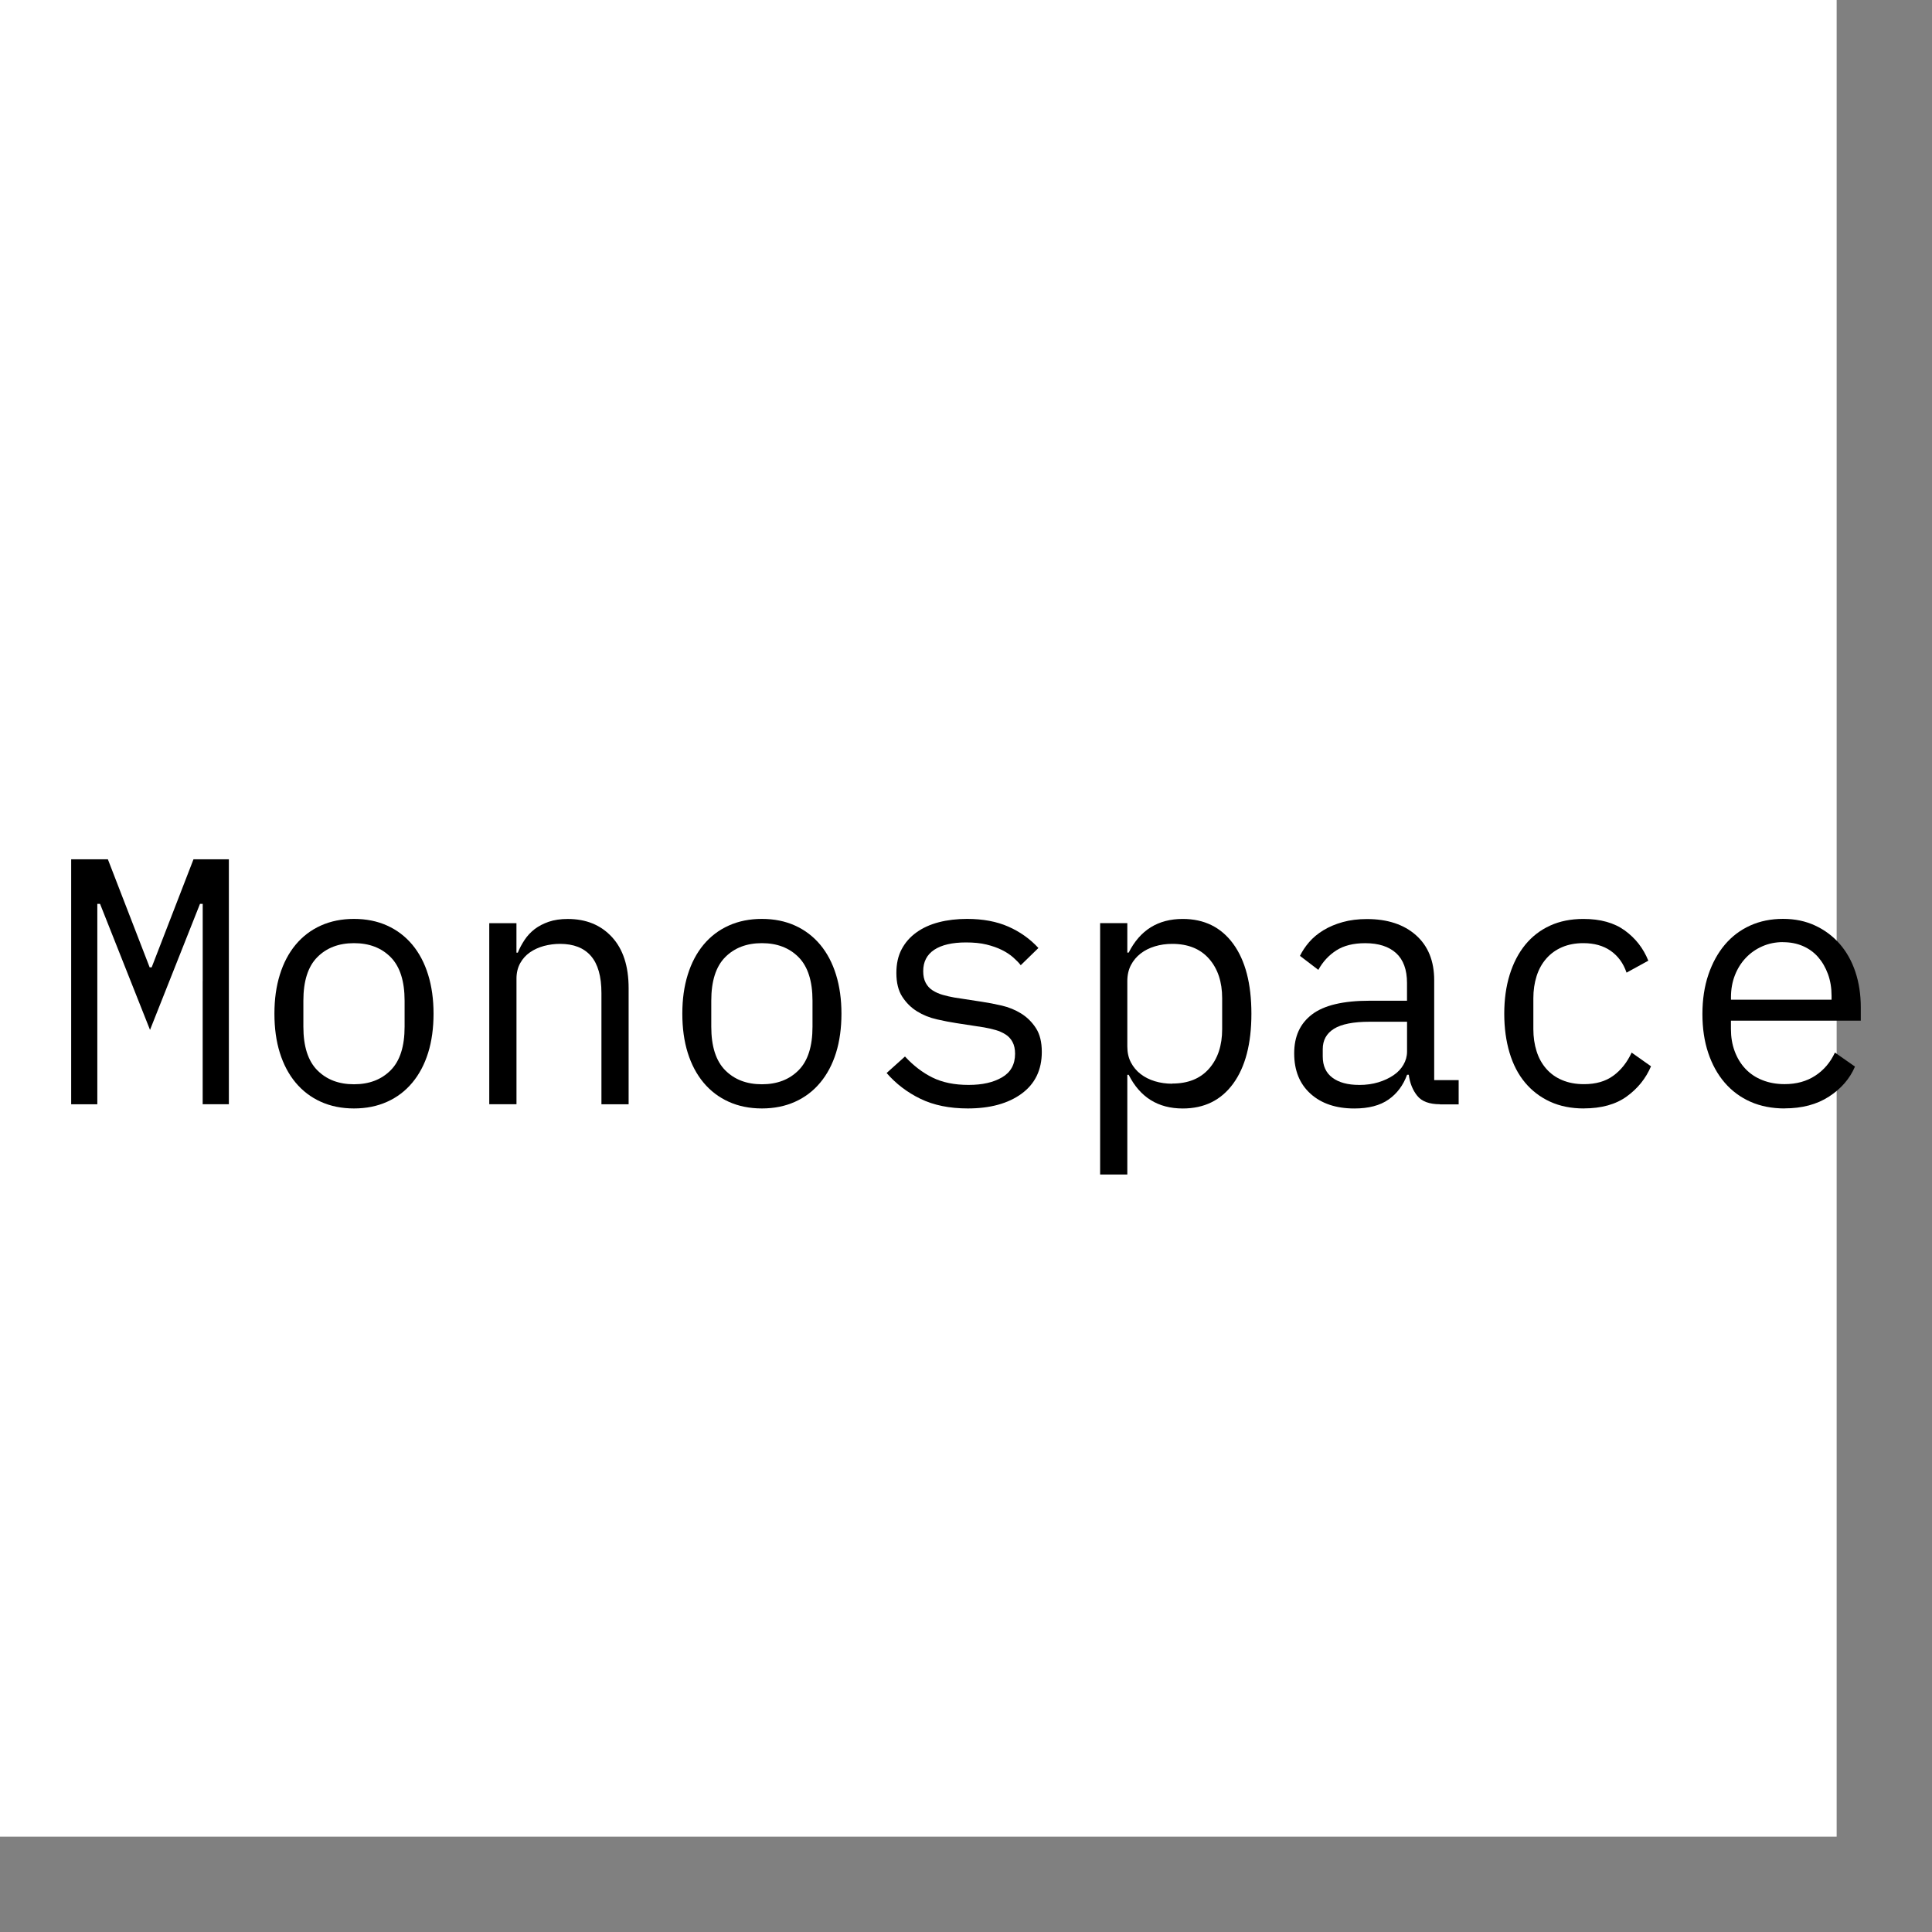 <?xml version="1.0" encoding="UTF-8"?>
<svg xmlns="http://www.w3.org/2000/svg" version="1.1" viewBox="0 0 538.58 538.58">
  <rect x="0" y="0" width="538.58" height="538.58" fill="#808080" stroke="none"/>
  <!-- Generator: Adobe Illustrator 29.0.0, SVG Export Plug-In . SVG Version: 1.2.0 Build 15)  -->
  <rect width="512" height="512" fill="white" />
  <g>
    <g id="Layer_1">
      <g id="Layer_1-2" data-name="Layer_1">
        <g id="Layer_1-2">
          <g id="Layer_1-2-2" data-name="Layer_1-2">
            <g id="Layer_1-2-2">
              <g id="Layer_1-2-2-2" data-name="Layer_1-2-2">
                <g>
                  <path d="M56.51,273.59v-21.62h-.76l-13.93,35.13-13.93-35.13h-.76v55.87h-7.29v-68.3h10.23l11.65,30.13h.56l11.66-30.13h9.86v68.29h-7.3v-34.25h0Z" />
                  <path d="M98.68,309c-3.41,0-6.49-.62-9.24-1.86s-5.09-3.02-7.02-5.33-3.4-5.09-4.41-8.32-1.51-6.86-1.51-10.91.5-7.6,1.51-10.86c1.01-3.26,2.48-6.05,4.41-8.37,1.93-2.31,4.26-4.09,7.02-5.33,2.75-1.24,5.83-1.86,9.24-1.86s6.49.62,9.24,1.86,5.08,3.02,7.02,5.33c1.93,2.32,3.4,5.1,4.41,8.37,1.01,3.26,1.51,6.88,1.51,10.86s-.5,7.68-1.51,10.91-2.48,6.01-4.41,8.32c-1.93,2.32-4.26,4.09-7.02,5.33-2.75,1.24-5.83,1.86-9.24,1.86ZM98.68,302.26c4.23,0,7.64-1.3,10.23-3.91s3.88-6.65,3.88-12.14v-7.24c0-5.48-1.3-9.52-3.88-12.14-2.59-2.61-6-3.91-10.23-3.91s-7.64,1.3-10.23,3.91-3.88,6.65-3.88,12.14v7.24c0,5.48,1.29,9.52,3.88,12.14,2.59,2.61,6,3.91,10.23,3.91Z" />
                  <path d="M136.39,307.83v-50.48h7.58v8.22h.38c.5-1.24,1.14-2.43,1.9-3.57.76-1.15,1.69-2.13,2.79-2.99,1.11-.84,2.42-1.53,3.93-2.05s3.29-.78,5.3-.78c5.12,0,9.22,1.68,12.32,5.04s4.65,8.11,4.65,14.24v32.38h-7.58v-31.02c0-4.63-.98-8.08-2.93-10.33s-4.83-3.37-8.62-3.37c-1.51,0-3,.2-4.46.58-1.45.4-2.75.98-3.88,1.76-1.14.78-2.06,1.79-2.75,3.03s-1.04,2.68-1.04,4.31v35.03h-7.59Z" />
                  <path d="M212.39,309c-3.41,0-6.49-.62-9.24-1.86s-5.09-3.02-7.02-5.33-3.4-5.09-4.41-8.32-1.51-6.86-1.51-10.91.5-7.6,1.51-10.86c1.01-3.26,2.48-6.05,4.41-8.37,1.93-2.31,4.26-4.09,7.02-5.33,2.75-1.24,5.83-1.86,9.24-1.86s6.49.62,9.24,1.86,5.08,3.02,7.02,5.33c1.93,2.32,3.4,5.1,4.41,8.37,1.01,3.26,1.51,6.88,1.51,10.86s-.5,7.68-1.51,10.91-2.48,6.01-4.41,8.32c-1.93,2.32-4.26,4.09-7.02,5.33-2.75,1.24-5.83,1.86-9.24,1.86ZM212.39,302.26c4.23,0,7.64-1.3,10.23-3.91s3.88-6.65,3.88-12.14v-7.24c0-5.48-1.3-9.52-3.88-12.14-2.59-2.61-6-3.91-10.23-3.91s-7.64,1.3-10.23,3.91-3.88,6.65-3.88,12.14v7.24c0,5.48,1.29,9.52,3.88,12.14,2.59,2.61,6,3.91,10.23,3.91Z" />
                  <path d="M269.81,309c-5.12,0-9.53-.9-13.22-2.69s-6.83-4.19-9.43-7.19l5.12-4.6c2.34,2.54,4.9,4.5,7.67,5.87,2.78,1.37,6.13,2.05,10.04,2.05s6.91-.7,9.33-2.1,3.65-3.6,3.65-6.6c0-1.3-.24-2.39-.72-3.28-.47-.88-1.12-1.58-1.95-2.1s-1.73-.93-2.75-1.22c-1.01-.29-2.09-.54-3.23-.74l-7.67-1.18c-1.7-.26-3.55-.61-5.54-1.07-1.99-.46-3.81-1.19-5.45-2.21-1.64-1.01-3.01-2.36-4.12-4.06s-1.66-3.91-1.66-6.65c0-2.54.48-4.75,1.47-6.61.98-1.86,2.35-3.42,4.12-4.69,1.76-1.27,3.85-2.22,6.25-2.84s5.02-.93,7.86-.93c4.43,0,8.26.72,11.51,2.15s6.05,3.42,8.39,5.96l-4.93,4.8c-.56-.72-1.28-1.45-2.13-2.2-.86-.75-1.9-1.44-3.13-2.05s-2.67-1.12-4.31-1.52-3.54-.58-5.69-.58c-3.85,0-6.8.69-8.86,2.05-2.06,1.37-3.07,3.36-3.07,5.96,0,1.3.23,2.39.71,3.28.47.88,1.12,1.58,1.95,2.1.82.52,1.75.93,2.79,1.23,1.04.29,2.1.54,3.18.73l7.67,1.18c1.76.26,3.63.62,5.59,1.07,1.96.46,3.76,1.19,5.4,2.21,1.64,1.01,3.01,2.36,4.12,4.06s1.65,3.91,1.65,6.65c0,5.03-1.89,8.9-5.64,11.65-3.76,2.74-8.77,4.11-15.02,4.11h.05Z" />
                  <path d="M306.68,257.34h7.58v8.22h.38c3.16-6.27,8.18-9.39,15.07-9.39,6,0,10.7,2.32,14.07,6.94,3.38,4.63,5.07,11.13,5.07,19.48s-1.69,14.84-5.07,19.48-8.07,6.94-14.07,6.94c-6.89,0-11.91-3.13-15.07-9.39h-.38v27.79h-7.58v-70.07ZM326.77,302.06c4.43,0,7.85-1.38,10.28-4.16,2.43-2.77,3.65-6.44,3.65-11.01v-8.61c0-4.57-1.22-8.23-3.65-11s-5.86-4.16-10.28-4.16c-1.7,0-3.32.23-4.83.69s-2.84,1.12-3.98,2.01-2.04,1.96-2.7,3.23-1,2.76-1,4.46v18.2c0,1.7.33,3.17,1,4.46.67,1.27,1.56,2.35,2.7,3.23s2.46,1.55,3.98,2.01c1.51.46,3.13.69,4.83.69h0v-.04h0Z" />
                  <path d="M401.44,307.83c-2.97,0-5.09-.78-6.35-2.35-1.26-1.56-2.06-3.52-2.37-5.87h-.47c-1.08,2.94-2.79,5.24-5.16,6.9s-5.54,2.5-9.53,2.5c-5.12,0-9.19-1.37-12.23-4.11-3.03-2.74-4.55-6.48-4.55-11.25s1.65-8.32,4.97-10.86,8.67-3.82,16.06-3.82h10.42v-4.95c0-3.7-1.01-6.46-3.03-8.32-2.03-1.84-4.9-2.77-8.62-2.77-3.29,0-5.97.67-8.05,2.01-2.09,1.34-3.76,3.14-5.02,5.43l-5.12-3.91c.64-1.3,1.48-2.58,2.56-3.83s2.4-2.35,3.98-3.31,3.38-1.72,5.4-2.28,4.26-.84,6.72-.84c5.75,0,10.31,1.51,13.69,4.51,3.38,3.01,5.07,7.19,5.07,12.55v27.84h6.82v6.76h-5.21v-.02h.02,0ZM378.89,302.45c1.96,0,3.74-.25,5.35-.74s3.01-1.15,4.21-1.96,2.13-1.79,2.79-2.94,1-2.36,1-3.66v-8.32h-10.42c-4.55,0-7.86.66-9.95,1.96s-3.13,3.2-3.13,5.67v2.05c0,2.61.9,4.58,2.7,5.92,1.8,1.34,4.27,2.01,7.44,2.01h.01Z" />
                  <path d="M441.52,309c-3.54,0-6.68-.63-9.43-1.9s-5.07-3.05-6.97-5.33-3.34-5.06-4.31-8.32-1.47-6.88-1.47-10.86.5-7.6,1.51-10.86c1.01-3.26,2.46-6.05,4.35-8.37,1.9-2.31,4.2-4.09,6.92-5.33,2.71-1.24,5.81-1.86,9.28-1.86,4.74,0,8.59,1.07,11.56,3.23s5.15,4.95,6.54,8.41l-6.07,3.33c-.89-2.61-2.36-4.63-4.41-6.07-2.06-1.44-4.6-2.15-7.63-2.15-2.21,0-4.18.37-5.93,1.12-1.73.75-3.21,1.81-4.41,3.19-1.2,1.37-2.1,3-2.7,4.89s-.9,3.95-.9,6.16v8.61c0,2.22.3,4.28.9,6.16.59,1.89,1.5,3.52,2.7,4.89s2.68,2.44,4.46,3.17c1.76.75,3.79,1.12,6.07,1.12,3.29,0,6-.78,8.15-2.35,2.15-1.56,3.85-3.72,5.12-6.45l5.4,3.82c-1.45,3.39-3.71,6.2-6.77,8.41-3.06,2.22-7.06,3.33-11.99,3.33h.03,0Z" />
                  <path d="M497.52,309c-3.54,0-6.71-.62-9.53-1.86-2.81-1.24-5.21-3.02-7.2-5.33s-3.52-5.09-4.6-8.32-1.61-6.83-1.61-10.82.55-7.69,1.66-10.96c1.11-3.26,2.64-6.05,4.6-8.37,1.96-2.31,4.31-4.09,7.06-5.33s5.8-1.86,9.14-1.86,6.27.62,8.95,1.86c2.68,1.24,4.97,2.96,6.88,5.14,1.9,2.19,3.35,4.78,4.35,7.78s1.51,6.3,1.51,9.88v3.72h-36.2v2.35c0,2.22.34,4.28,1.04,6.16.7,1.89,1.69,3.52,2.98,4.89s2.87,2.44,4.74,3.17c1.86.75,3.93,1.12,6.21,1.12,3.29,0,6.13-.78,8.53-2.35,2.4-1.56,4.23-3.72,5.49-6.45l5.59,3.91c-1.45,3.39-3.87,6.18-7.25,8.37s-7.5,3.28-12.37,3.28h.01l.02.02h0ZM497.04,262.63c-2.09,0-4.01.4-5.78,1.18s-3.31,1.86-4.6,3.23c-1.3,1.37-2.31,2.99-3.03,4.84-.73,1.86-1.09,3.9-1.09,6.12v.69h28.04v-1.07c0-2.22-.33-4.24-1-6.07-.67-1.82-1.58-3.4-2.75-4.75-1.17-1.33-2.59-2.36-4.26-3.08s-3.52-1.07-5.54-1.07h.01v-.02h0Z" />
                </g>
              </g>
            </g>
          </g>
        </g>
      </g>
    </g>
  </g>
</svg>